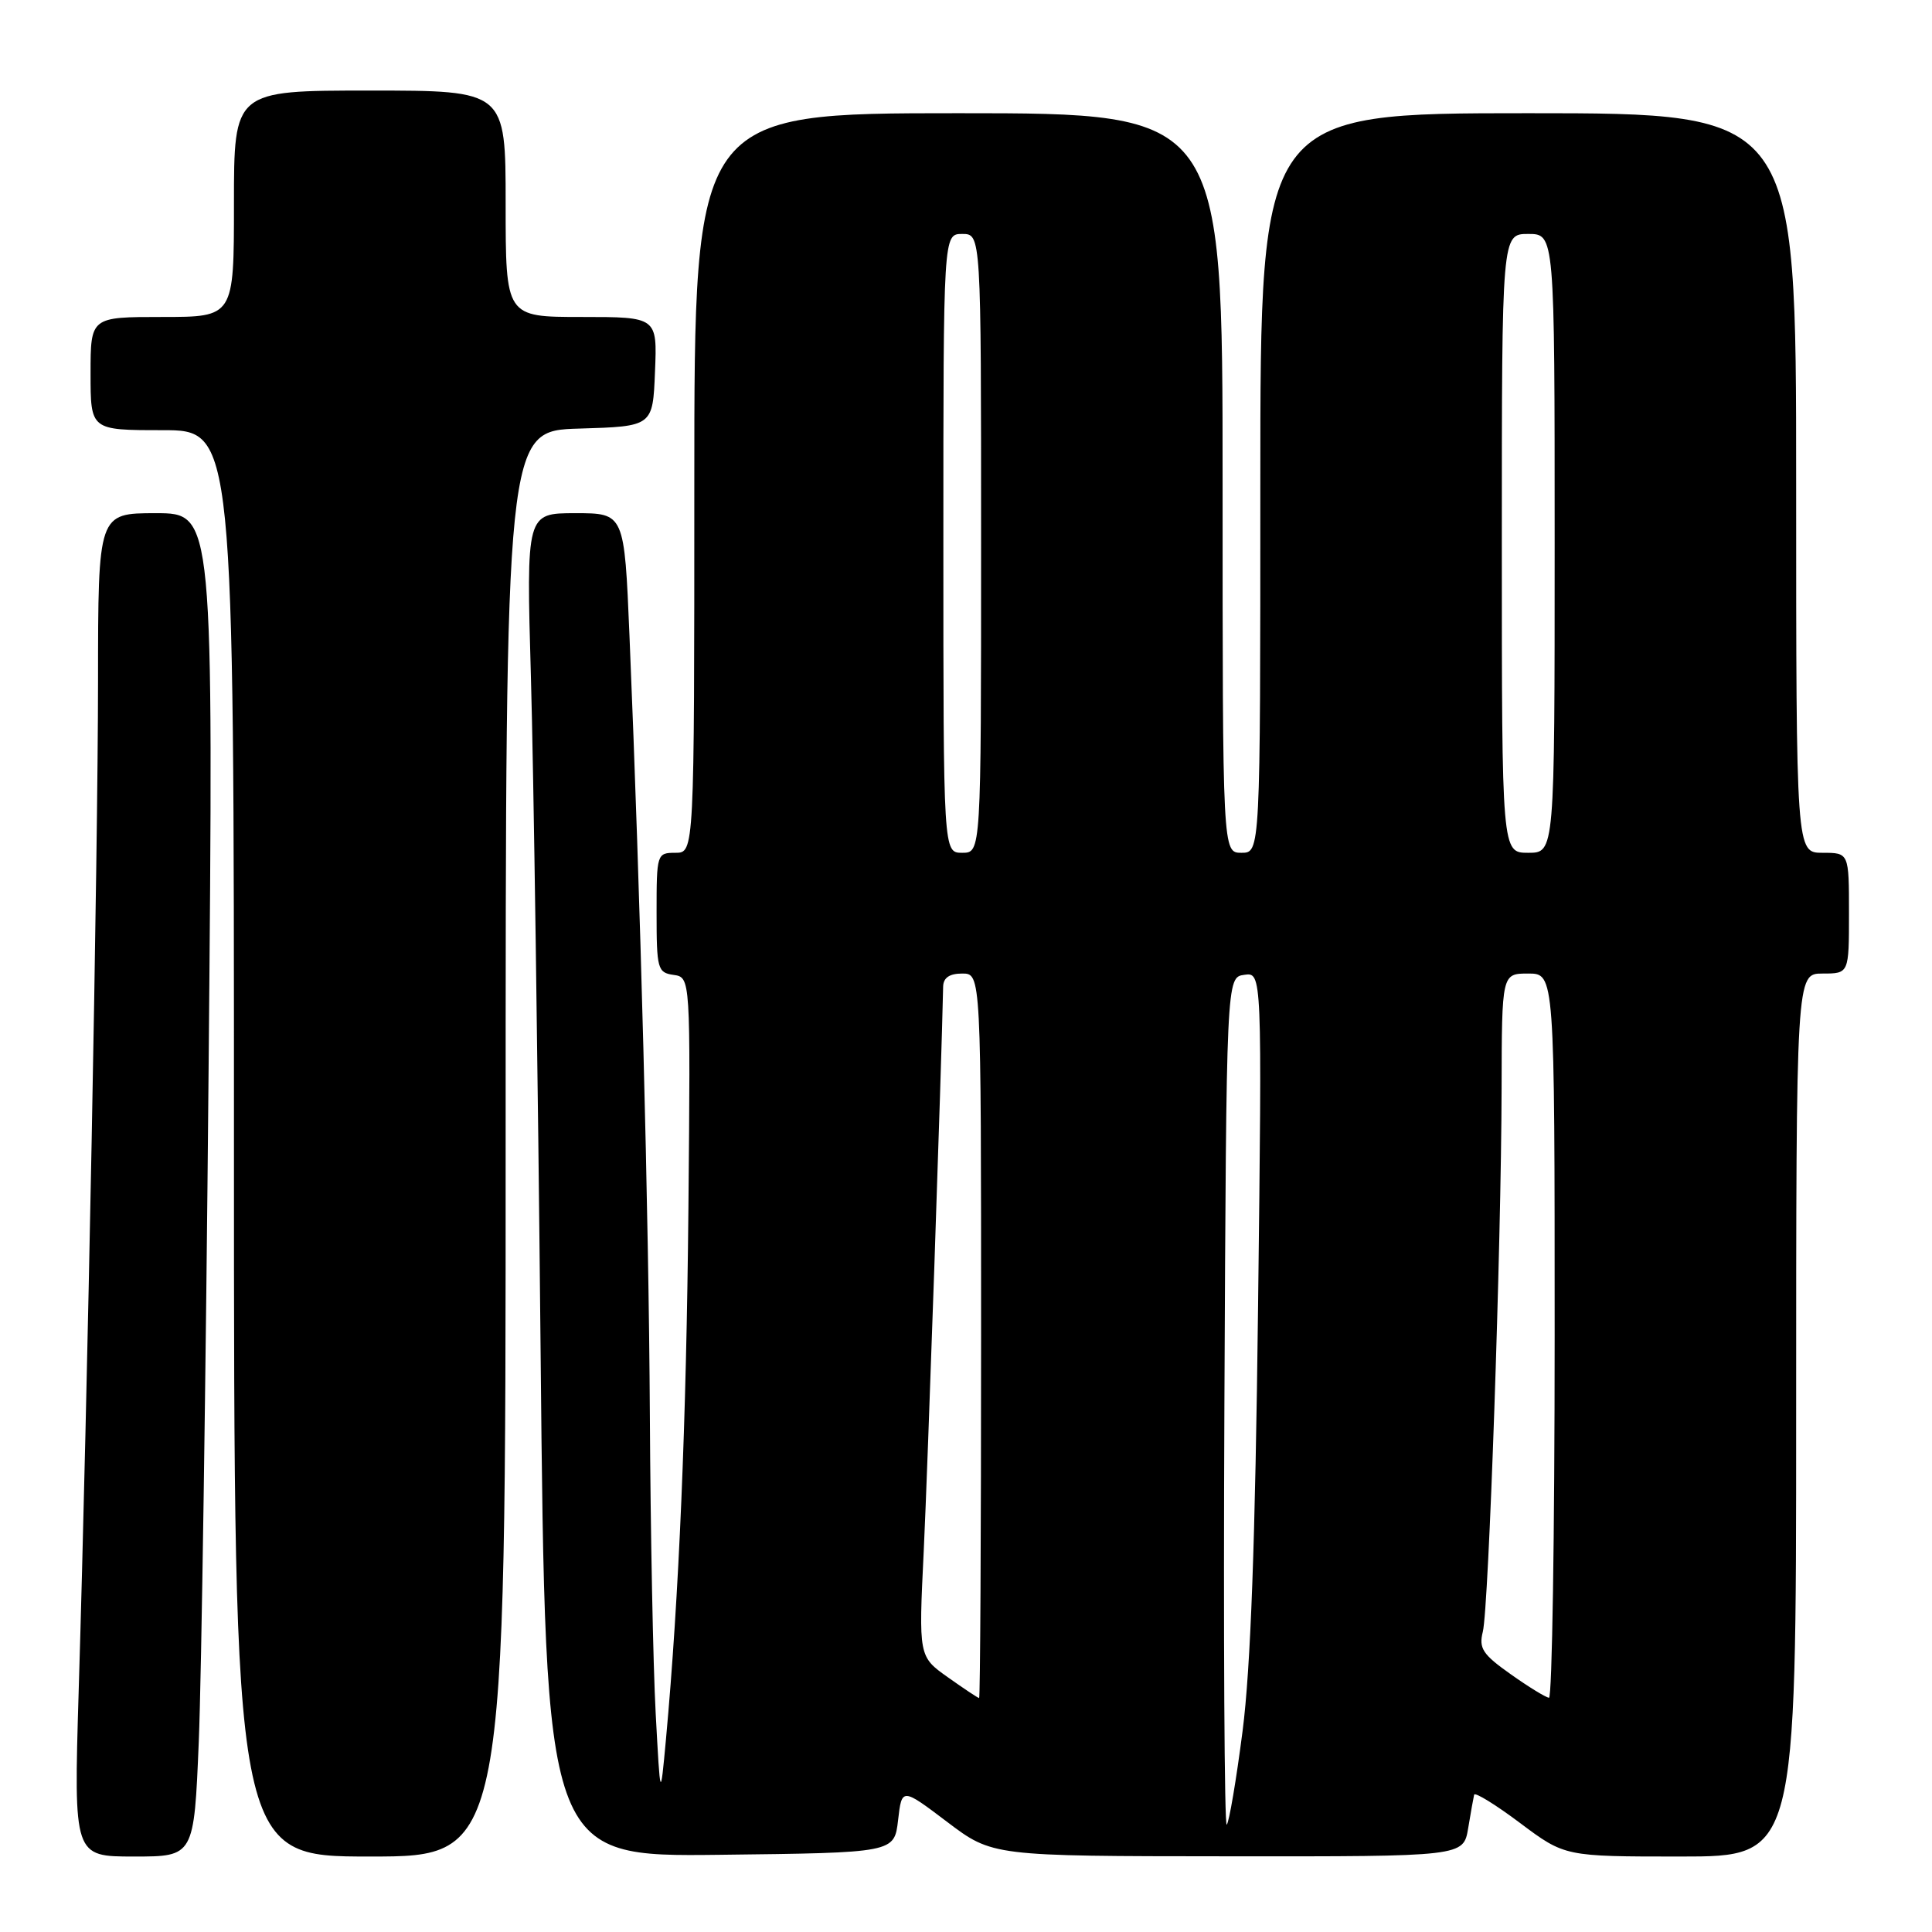 <?xml version="1.0" encoding="UTF-8" standalone="no"?>
<!DOCTYPE svg PUBLIC "-//W3C//DTD SVG 1.1//EN" "http://www.w3.org/Graphics/SVG/1.1/DTD/svg11.dtd" >
<svg xmlns="http://www.w3.org/2000/svg" xmlns:xlink="http://www.w3.org/1999/xlink" version="1.1" viewBox="0 0 256 256">
 <g >
 <path fill="currentColor"
d=" M 26.34 230.75 C 26.69 222.36 27.28 182.31 27.64 141.75 C 28.30 68.00 28.30 68.00 20.65 68.00 C 13.00 68.00 13.00 68.00 12.99 90.25 C 12.98 113.04 11.60 185.36 10.42 224.25 C 9.77 246.00 9.77 246.00 17.74 246.00 C 25.71 246.00 25.71 246.00 26.34 230.75 Z  M 67.00 151.54 C 67.00 57.07 67.00 57.07 76.75 56.79 C 86.50 56.50 86.50 56.50 86.79 49.25 C 87.09 42.00 87.09 42.00 77.04 42.00 C 67.00 42.00 67.00 42.00 67.00 27.00 C 67.00 12.00 67.00 12.00 49.00 12.00 C 31.00 12.00 31.00 12.00 31.00 27.00 C 31.00 42.00 31.00 42.00 21.50 42.00 C 12.00 42.00 12.00 42.00 12.00 49.50 C 12.00 57.00 12.00 57.00 21.50 57.00 C 31.00 57.00 31.00 57.00 31.00 151.50 C 31.00 246.00 31.00 246.00 49.00 246.00 C 67.00 246.00 67.00 246.00 67.00 151.54 Z  M 119.00 241.18 C 119.50 236.87 119.50 236.87 125.50 241.41 C 131.50 245.95 131.50 245.95 162.70 245.97 C 193.91 246.00 193.91 246.00 194.54 242.25 C 194.88 240.19 195.24 238.19 195.33 237.81 C 195.42 237.43 198.17 239.12 201.42 241.56 C 207.35 246.00 207.35 246.00 222.67 246.00 C 238.00 246.00 238.00 246.00 238.00 187.50 C 238.00 129.00 238.00 129.00 241.50 129.00 C 245.00 129.00 245.00 129.00 245.00 121.00 C 245.00 113.00 245.00 113.00 241.50 113.00 C 238.00 113.00 238.00 113.00 238.00 64.00 C 238.00 15.00 238.00 15.00 202.50 15.00 C 167.00 15.00 167.00 15.00 167.00 64.00 C 167.00 113.00 167.00 113.00 164.50 113.00 C 162.00 113.00 162.00 113.00 162.00 64.00 C 162.00 15.00 162.00 15.00 127.00 15.00 C 92.00 15.00 92.00 15.00 92.00 64.00 C 92.00 113.00 92.00 113.00 89.50 113.00 C 87.04 113.00 87.00 113.14 87.00 120.93 C 87.00 128.39 87.13 128.88 89.25 129.18 C 91.50 129.50 91.50 129.50 91.22 160.00 C 90.95 188.49 89.98 211.56 88.24 230.50 C 87.50 238.50 87.50 238.50 86.88 227.00 C 86.54 220.68 86.19 202.90 86.11 187.50 C 85.96 160.73 84.87 119.07 83.41 84.25 C 82.73 68.00 82.73 68.00 76.23 68.00 C 69.73 68.00 69.73 68.00 70.35 89.75 C 70.70 101.71 71.27 141.77 71.63 178.77 C 72.28 246.04 72.28 246.04 95.39 245.77 C 118.50 245.50 118.50 245.50 119.00 241.18 Z  M 162.24 185.93 C 162.50 129.50 162.50 129.50 164.87 129.17 C 167.23 128.83 167.23 128.83 166.70 173.17 C 166.33 204.30 165.72 221.03 164.65 229.36 C 163.81 235.88 162.86 241.47 162.55 241.78 C 162.24 242.09 162.10 216.96 162.24 185.93 Z  M 125.60 222.25 C 121.72 219.50 121.72 219.50 122.40 205.50 C 122.92 194.71 124.76 141.07 124.97 130.75 C 124.99 129.56 125.80 129.00 127.50 129.00 C 130.00 129.00 130.00 129.00 130.00 177.00 C 130.00 203.40 129.88 225.00 129.74 225.00 C 129.59 225.00 127.73 223.76 125.60 222.25 Z  M 200.17 221.84 C 196.46 219.22 195.93 218.41 196.48 216.22 C 197.27 213.09 198.92 165.14 198.97 144.25 C 199.00 129.00 199.00 129.00 202.50 129.00 C 206.00 129.00 206.00 129.00 206.00 177.00 C 206.00 203.40 205.66 224.98 205.25 224.96 C 204.84 224.93 202.55 223.53 200.17 221.84 Z  M 125.00 72.00 C 125.00 31.00 125.00 31.00 127.50 31.00 C 130.00 31.00 130.00 31.00 130.00 72.00 C 130.00 113.00 130.00 113.00 127.50 113.00 C 125.00 113.00 125.00 113.00 125.00 72.00 Z  M 199.00 72.00 C 199.00 31.00 199.00 31.00 202.50 31.00 C 206.00 31.00 206.00 31.00 206.00 72.00 C 206.00 113.00 206.00 113.00 202.50 113.00 C 199.00 113.00 199.00 113.00 199.00 72.00 Z "/>
</g>
</svg>